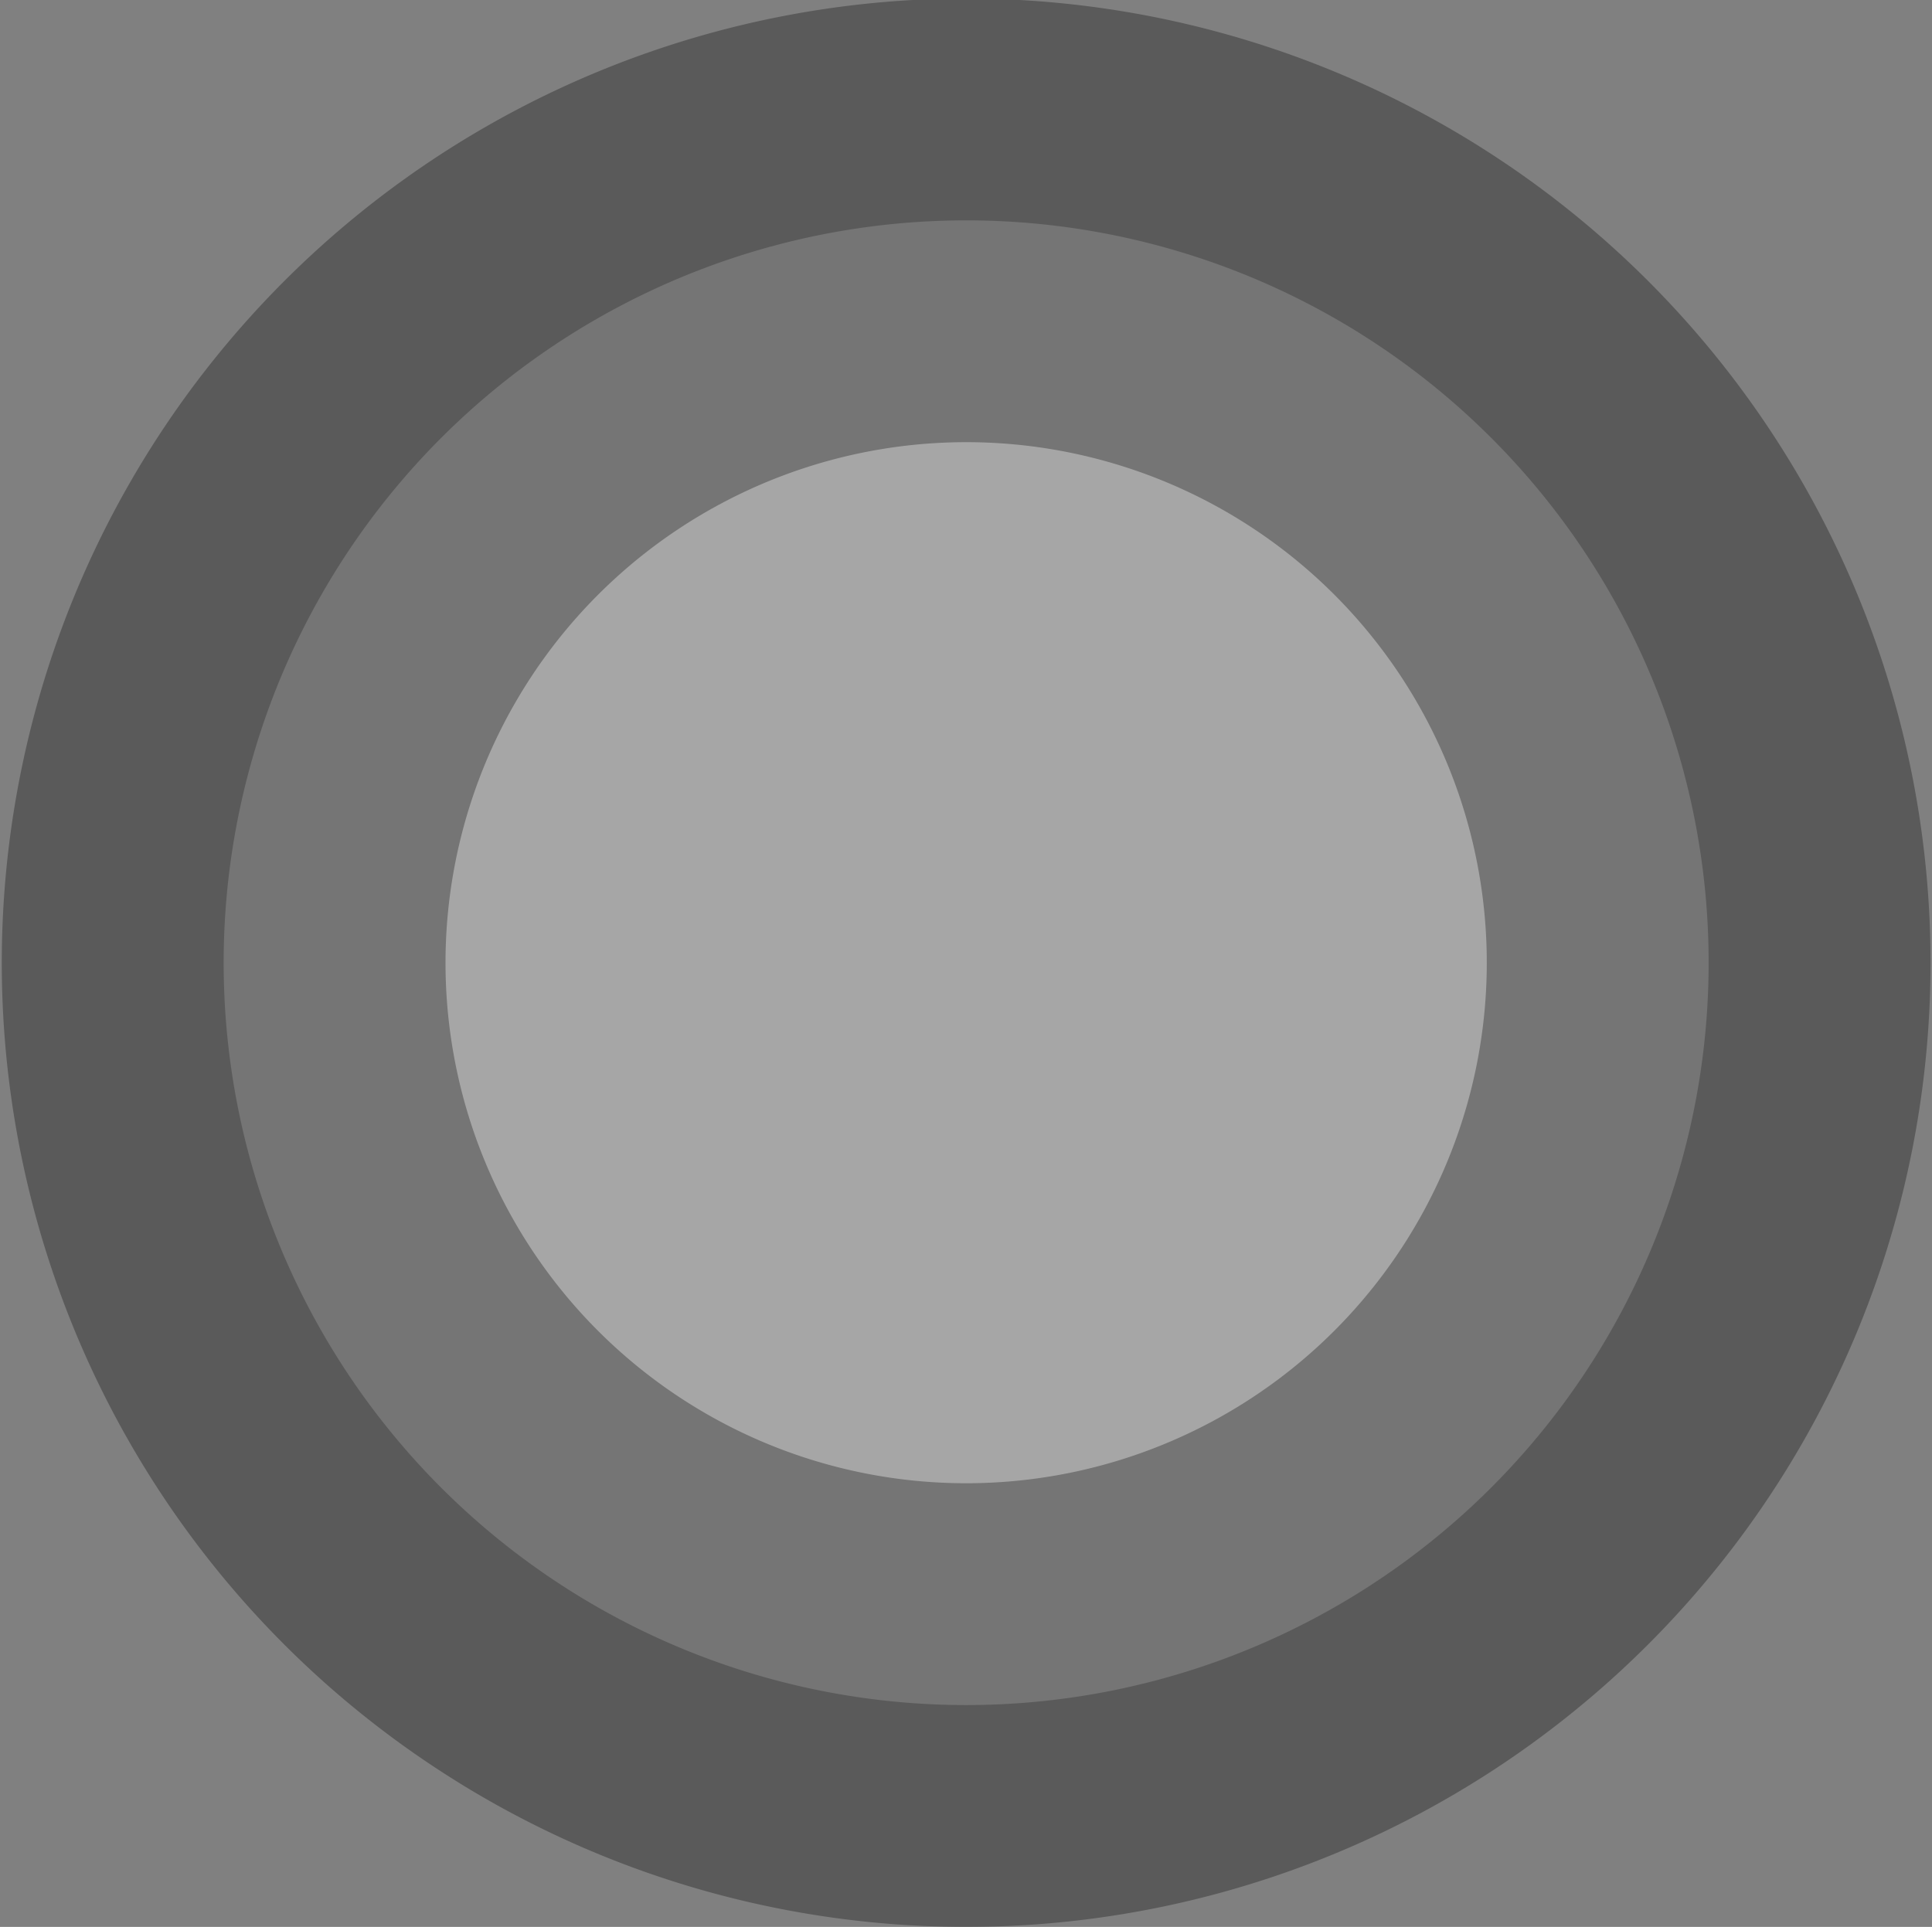 <svg xmlns="http://www.w3.org/2000/svg" width="13.062" height="13.03" viewBox="0 0 13.062 13.03">
  <rect x="0" y="0" width="13.062" height="13.03" fill="#808080" stroke="none"/>
<defs>
    <style>
      .cls-1 {
        fill: #fff;
        stroke: #000;
        stroke-linejoin: round;
        stroke-width: 3px;
        fill-rule: evenodd;
        opacity: 0.3;
      }
    </style>
  </defs>
  <path id="Shape_1_copy_9" data-name="Shape 1 copy 9" class="cls-1" d="M705,1171.99a5.02,5.02,0,1,1-5.019,5.02A5.022,5.022,0,0,1,705,1171.99Z" transform="translate(-698.469 -1170.5)"/>
</svg>
